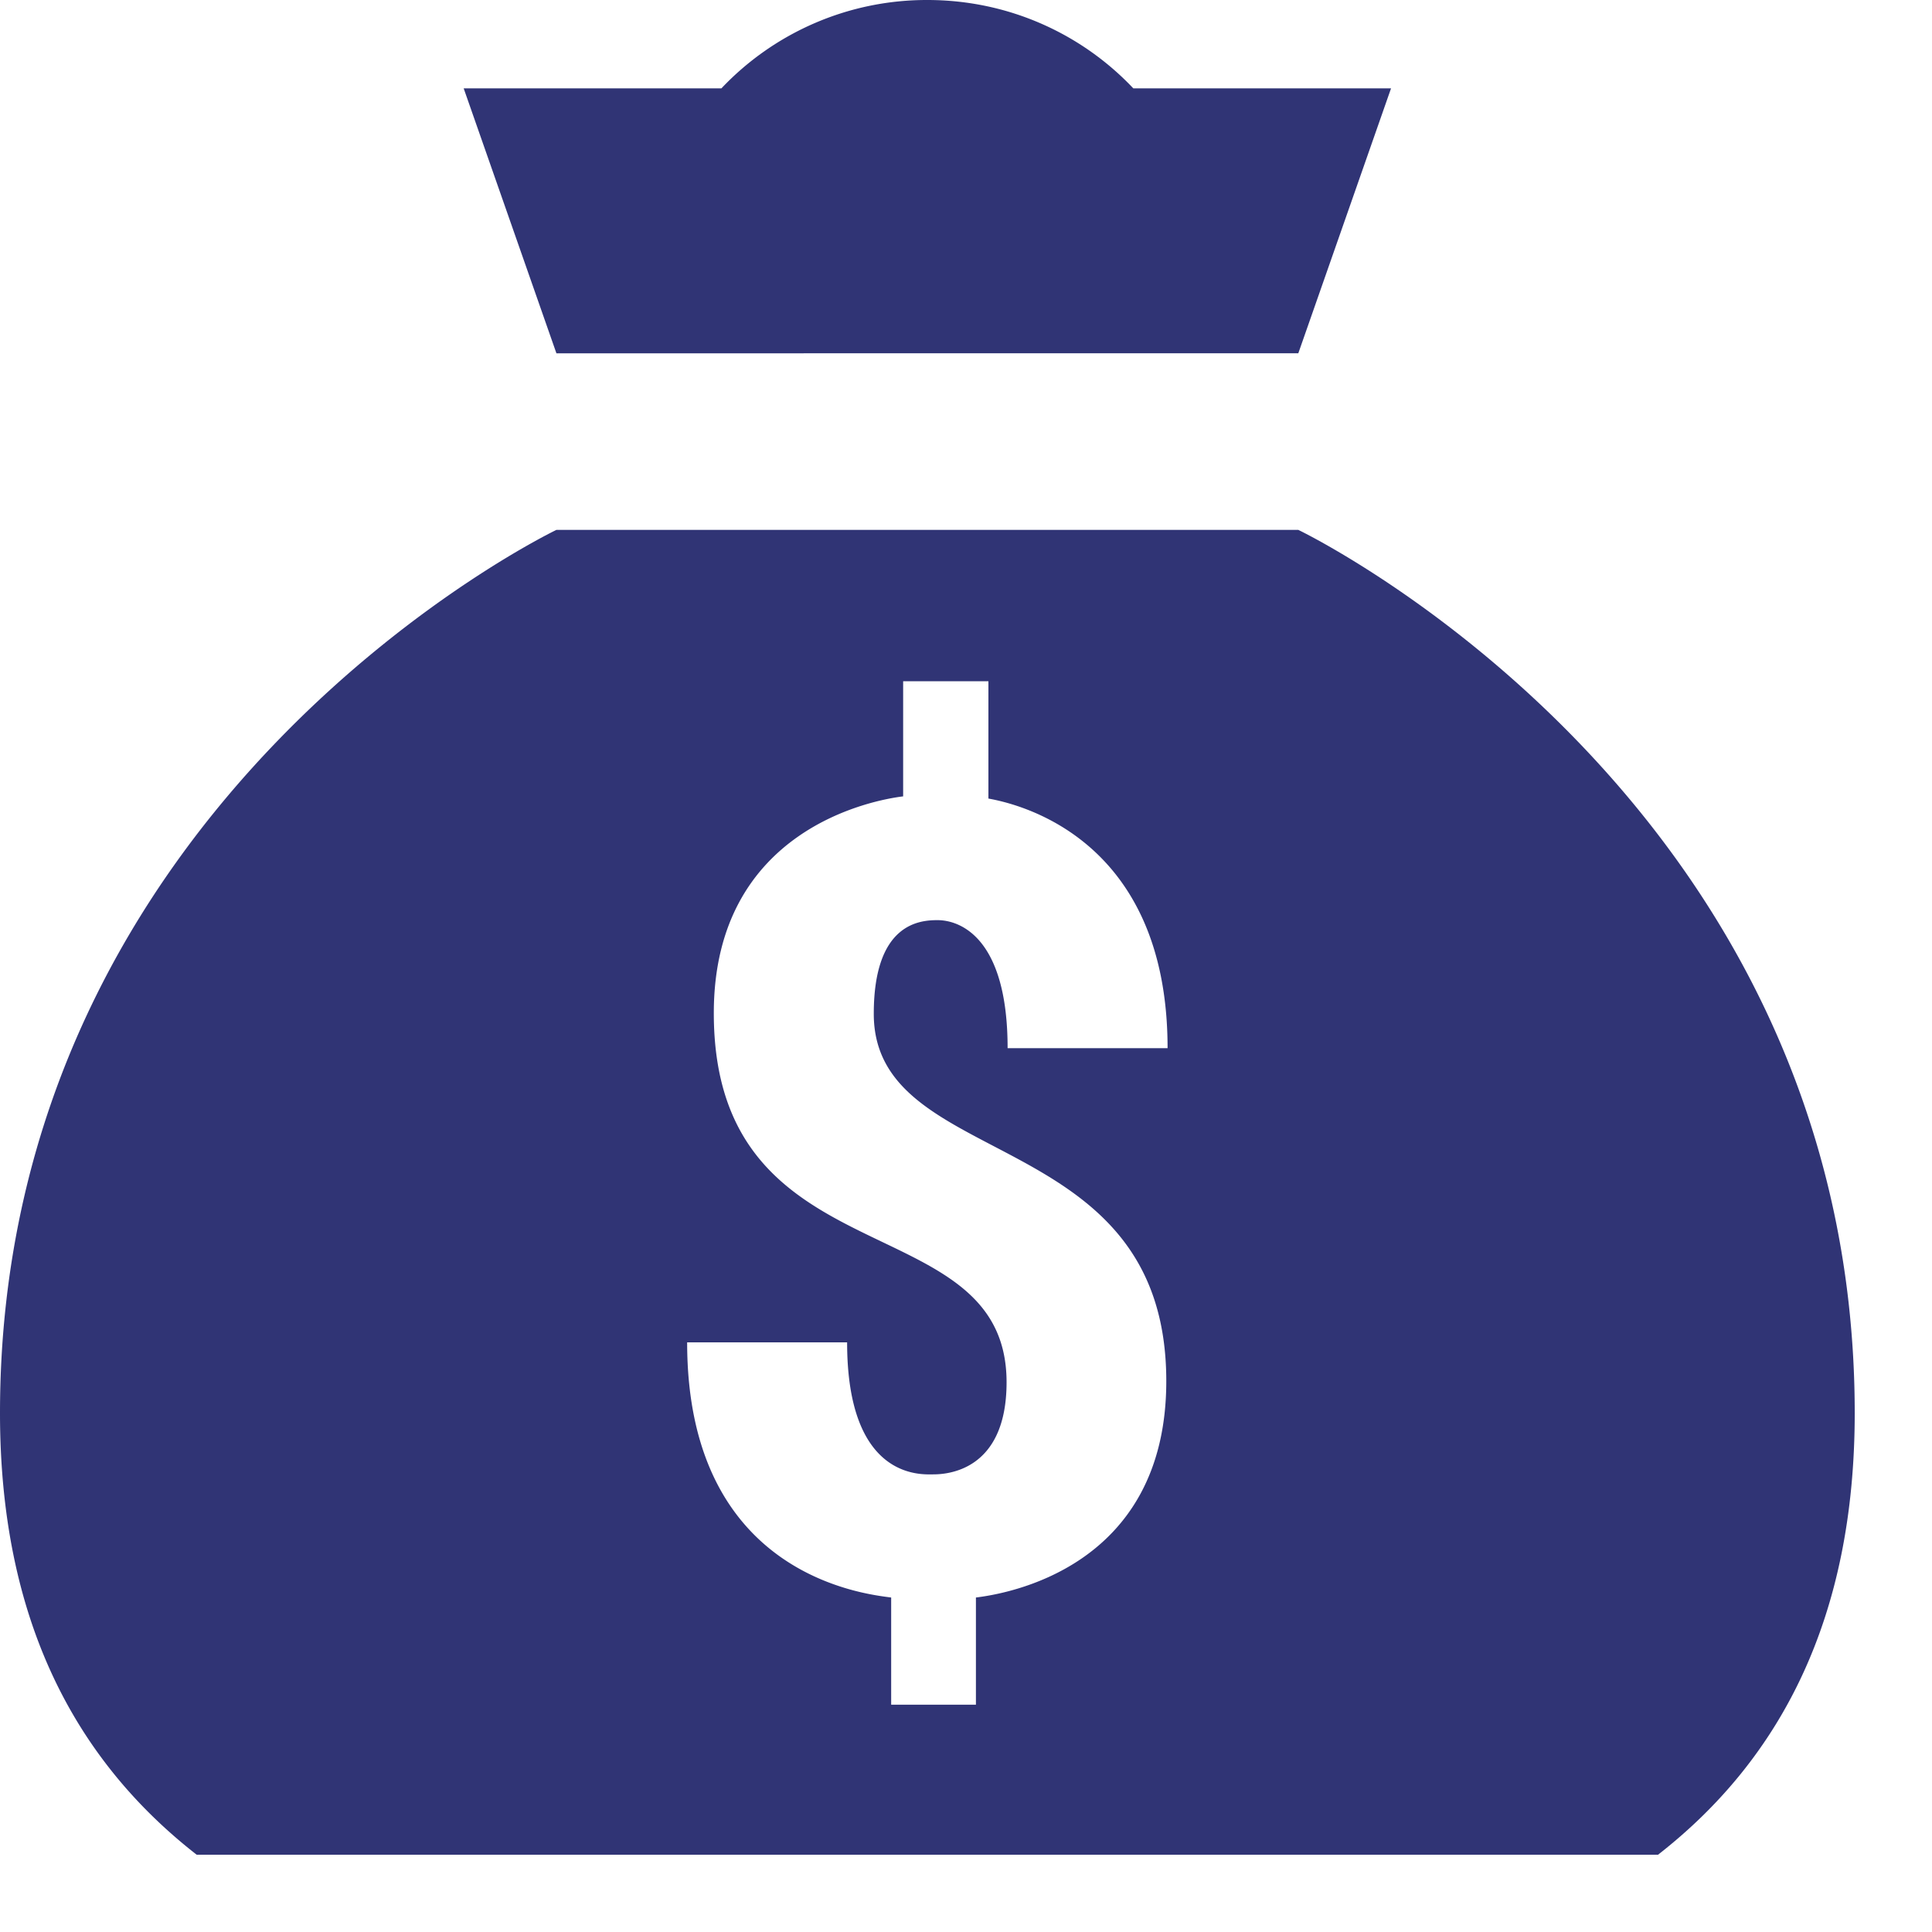 <svg xmlns="http://www.w3.org/2000/svg" width="15" height="15" viewBox="0 0 15 15"><g><g><path fill="#303475" d="M7.012 6.183c-.223.027-1.47.25-1.47 1.683 0 2.09 2.273 1.471 2.273 2.866 0 .698-.475.715-.571.715-.088 0-.667.044-.667-1.025H5.335c0 1.81 1.379 1.954 1.584 1.981v.832h.658v-.832c.222-.027 1.478-.223 1.478-1.68 0-2.005-2.272-1.621-2.271-2.852 0-.705.359-.727.495-.727.174 0 .544.134.544.994h1.242c0-1.645-1.18-1.9-1.391-1.938v-.911h-.662zm3.068-2.069s4.32 2.068 4.32 6.857c0 1.59-.574 2.686-1.527 3.429H1.527C.574 13.657 0 12.562 0 10.971c0-4.79 4.32-6.857 4.32-6.857zM8.799.686H10.8l-.72 2.057H4.32L3.6.686h2.001A2.194 2.194 0 0 1 7.2 0c.637 0 1.204.268 1.599.686z"/></g></g></svg>